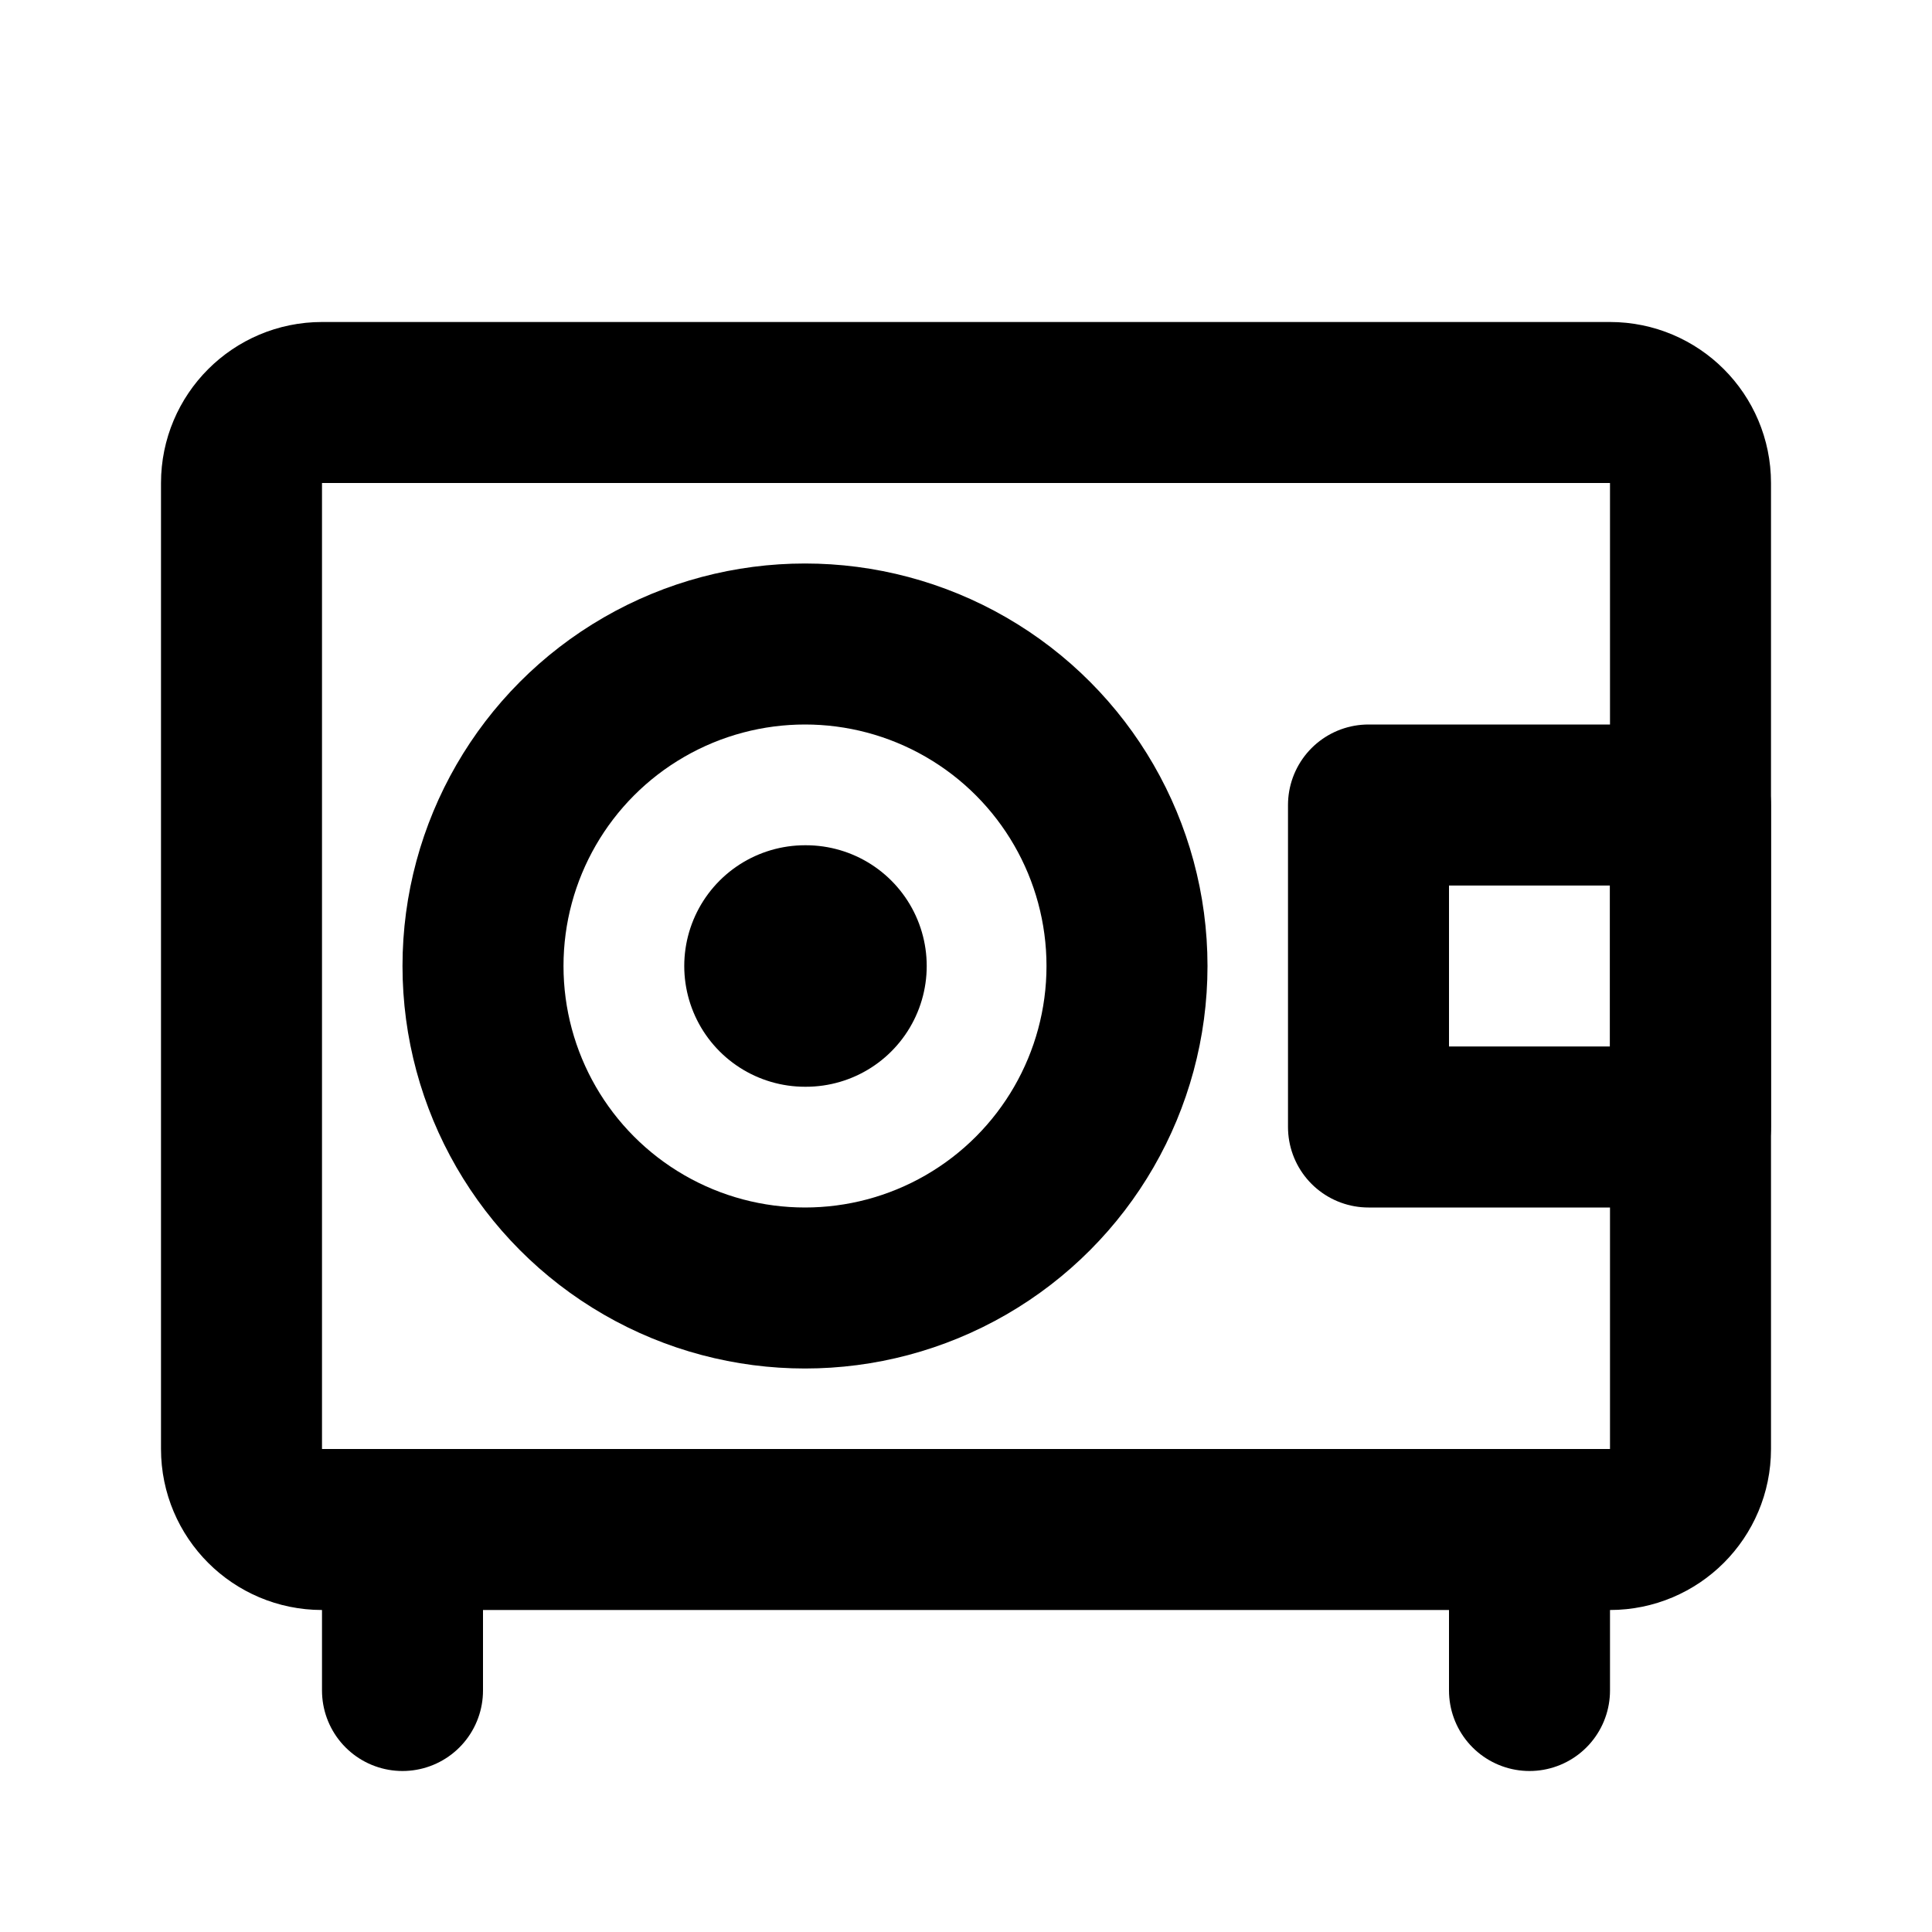 <svg
	width="24"
	height="24"
	viewBox="0 0 24 24"
	fill="none"
	xmlns="http://www.w3.org/2000/svg"
>
	<path
		d="M5 19V21"
		stroke="black"
		stroke-width="2"
		stroke-linecap="round"
		stroke-linejoin="round"
	/>
	<path
		d="M19 19V21"
		stroke="black"
		stroke-width="2"
		stroke-linecap="round"
		stroke-linejoin="round"
	/>
	<path
		d="M20 5H4C3.448 5 3 5.448 3 6V18C3 18.552 3.448 19 4 19H20C20.552 19 21 18.552 21 18V6C21 5.448 20.552 5 20 5Z"
		stroke="black"
		stroke-width="2"
		stroke-miterlimit="10"
		stroke-linecap="round"
		stroke-linejoin="round"
	/>
	<path
		d="M21 10H17V14H21V10Z"
		stroke="black"
		stroke-width="2"
		stroke-miterlimit="10"
		stroke-linecap="round"
		stroke-linejoin="round"
	/>
	<circle
		cx="10"
		cy="12"
		r="4"
		stroke="black"
		stroke-width="2"
		stroke-miterlimit="10"
		stroke-linecap="round"
		stroke-linejoin="round"
	/>
	<path
		d="M10 12H10.012"
		stroke="black"
		stroke-width="3"
		stroke-linecap="round"
	/>
</svg>

